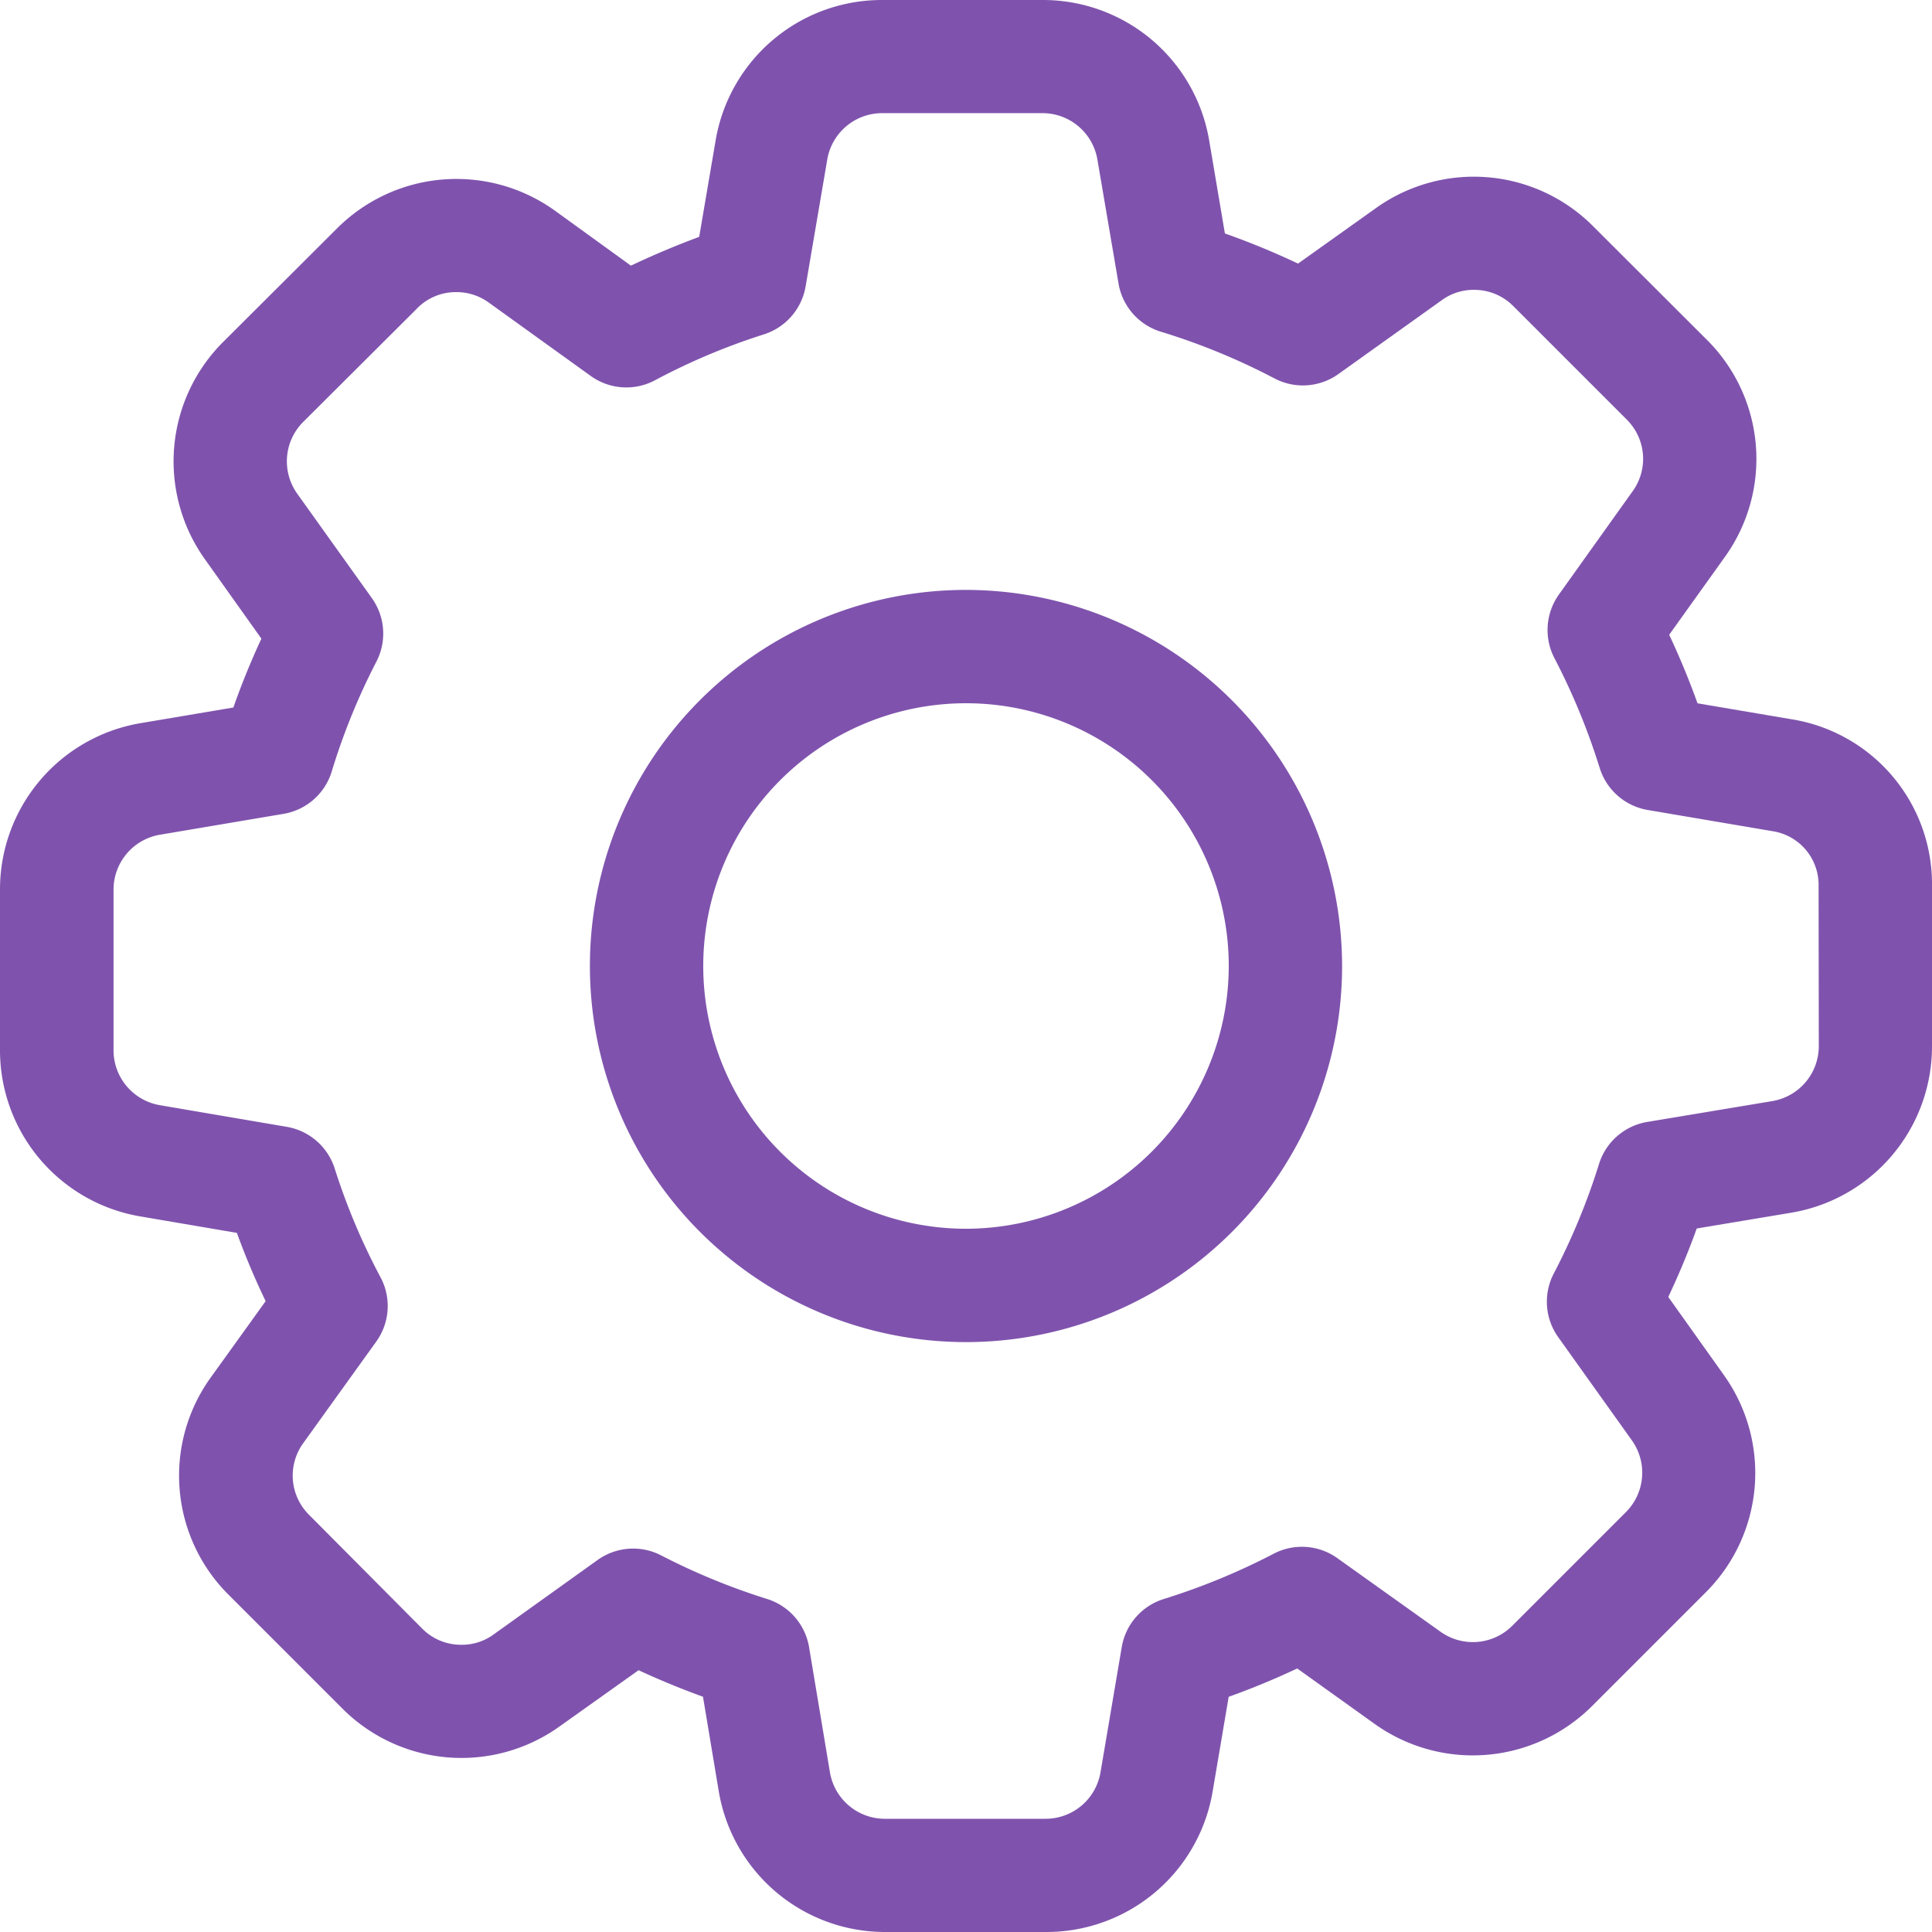 <svg xmlns="http://www.w3.org/2000/svg" width="30" height="30" viewBox="0 0 30 30"><defs><style>.a{fill:#7f53ad;}</style></defs><path class="a" d="M27.822,11.169l-1.463-.248c-.13-.363-.277-.718-.44-1.064l.862-1.205A2.61,2.61,0,0,0,26.5,5.272L24.739,3.514a2.614,2.614,0,0,0-3.373-.283l-1.21.862a12.057,12.057,0,0,0-1.136-.468l-.242-1.433A2.617,2.617,0,0,0,16.189,0H13.7a2.617,2.617,0,0,0-2.589,2.188l-.254,1.49q-.539.2-1.06.447L8.614,3.269a2.622,2.622,0,0,0-3.385.282L3.467,5.308a2.618,2.618,0,0,0-.283,3.379l.875,1.23c-.161.347-.306.7-.435,1.069l-1.434.242A2.618,2.618,0,0,0,0,13.817V16.3A2.617,2.617,0,0,0,2.188,18.89l1.49.254c.131.359.28.714.447,1.06L3.272,21.39a2.609,2.609,0,0,0,.283,3.379l1.758,1.758a2.614,2.614,0,0,0,3.373.283l1.23-.875c.323.15.658.288,1,.412l.244,1.463A2.618,2.618,0,0,0,13.752,30h2.49a2.617,2.617,0,0,0,2.589-2.189l.248-1.463c.363-.13.718-.277,1.064-.44l1.2.859a2.621,2.621,0,0,0,3.383-.28l1.758-1.758a2.618,2.618,0,0,0,.283-3.379l-.862-1.211c.167-.354.315-.709.442-1.063l1.461-.244A2.618,2.618,0,0,0,30,16.242V13.763A2.592,2.592,0,0,0,27.822,11.169Zm.42,5.073a.865.865,0,0,1-.723.856l-1.938.323a.947.947,0,0,0-.753.658,10.277,10.277,0,0,1-.7,1.694.947.947,0,0,0,.069.992l1.142,1.6a.865.865,0,0,1-.094,1.117l-1.758,1.758a.864.864,0,0,1-1.115.1l-1.6-1.141a.947.947,0,0,0-1-.07,10.35,10.35,0,0,1-1.7.7.947.947,0,0,0-.654.749l-.329,1.94a.865.865,0,0,1-.856.724h-2.49a.865.865,0,0,1-.856-.723l-.323-1.938a.948.948,0,0,0-.652-.752,10.288,10.288,0,0,1-1.642-.675.948.948,0,0,0-.99.069L7.663,25.381a.831.831,0,0,1-.5.159.848.848,0,0,1-.612-.256L4.8,23.523a.858.858,0,0,1-.094-1.11l1.135-1.579a.946.946,0,0,0,.068-1,10.051,10.051,0,0,1-.711-1.687.949.949,0,0,0-.747-.65l-1.964-.335a.865.865,0,0,1-.724-.856V13.817a.865.865,0,0,1,.724-.856L4.4,12.638a.947.947,0,0,0,.752-.661,10.133,10.133,0,0,1,.691-1.7.948.948,0,0,0-.069-.99L4.616,7.667a.865.865,0,0,1,.093-1.116L6.473,4.793l.006-.007a.842.842,0,0,1,.606-.25.851.851,0,0,1,.5.159L9.172,5.837a.945.945,0,0,0,1,.067,10.048,10.048,0,0,1,1.687-.711.949.949,0,0,0,.651-.748l.335-1.964a.865.865,0,0,1,.856-.724h2.484a.865.865,0,0,1,.856.724L17.368,4.4a.947.947,0,0,0,.662.752,10.23,10.23,0,0,1,1.76.724.948.948,0,0,0,.993-.068L22.39,4.66a.83.83,0,0,1,.5-.159.849.849,0,0,1,.612.256l1.761,1.761A.859.859,0,0,1,25.35,7.63l-1.142,1.6a.948.948,0,0,0-.068.995,10.345,10.345,0,0,1,.7,1.7.947.947,0,0,0,.749.653l1.938.329h0a.843.843,0,0,1,.712.844Zm0,0"/><path class="a" d="M162.293,156.453a5.84,5.84,0,1,0,5.84,5.84A5.847,5.847,0,0,0,162.293,156.453Zm0,9.92a4.08,4.08,0,1,1,4.08-4.08A4.085,4.085,0,0,1,162.293,166.373Zm0,0" transform="translate(-147.293 -147.293)"/></svg>